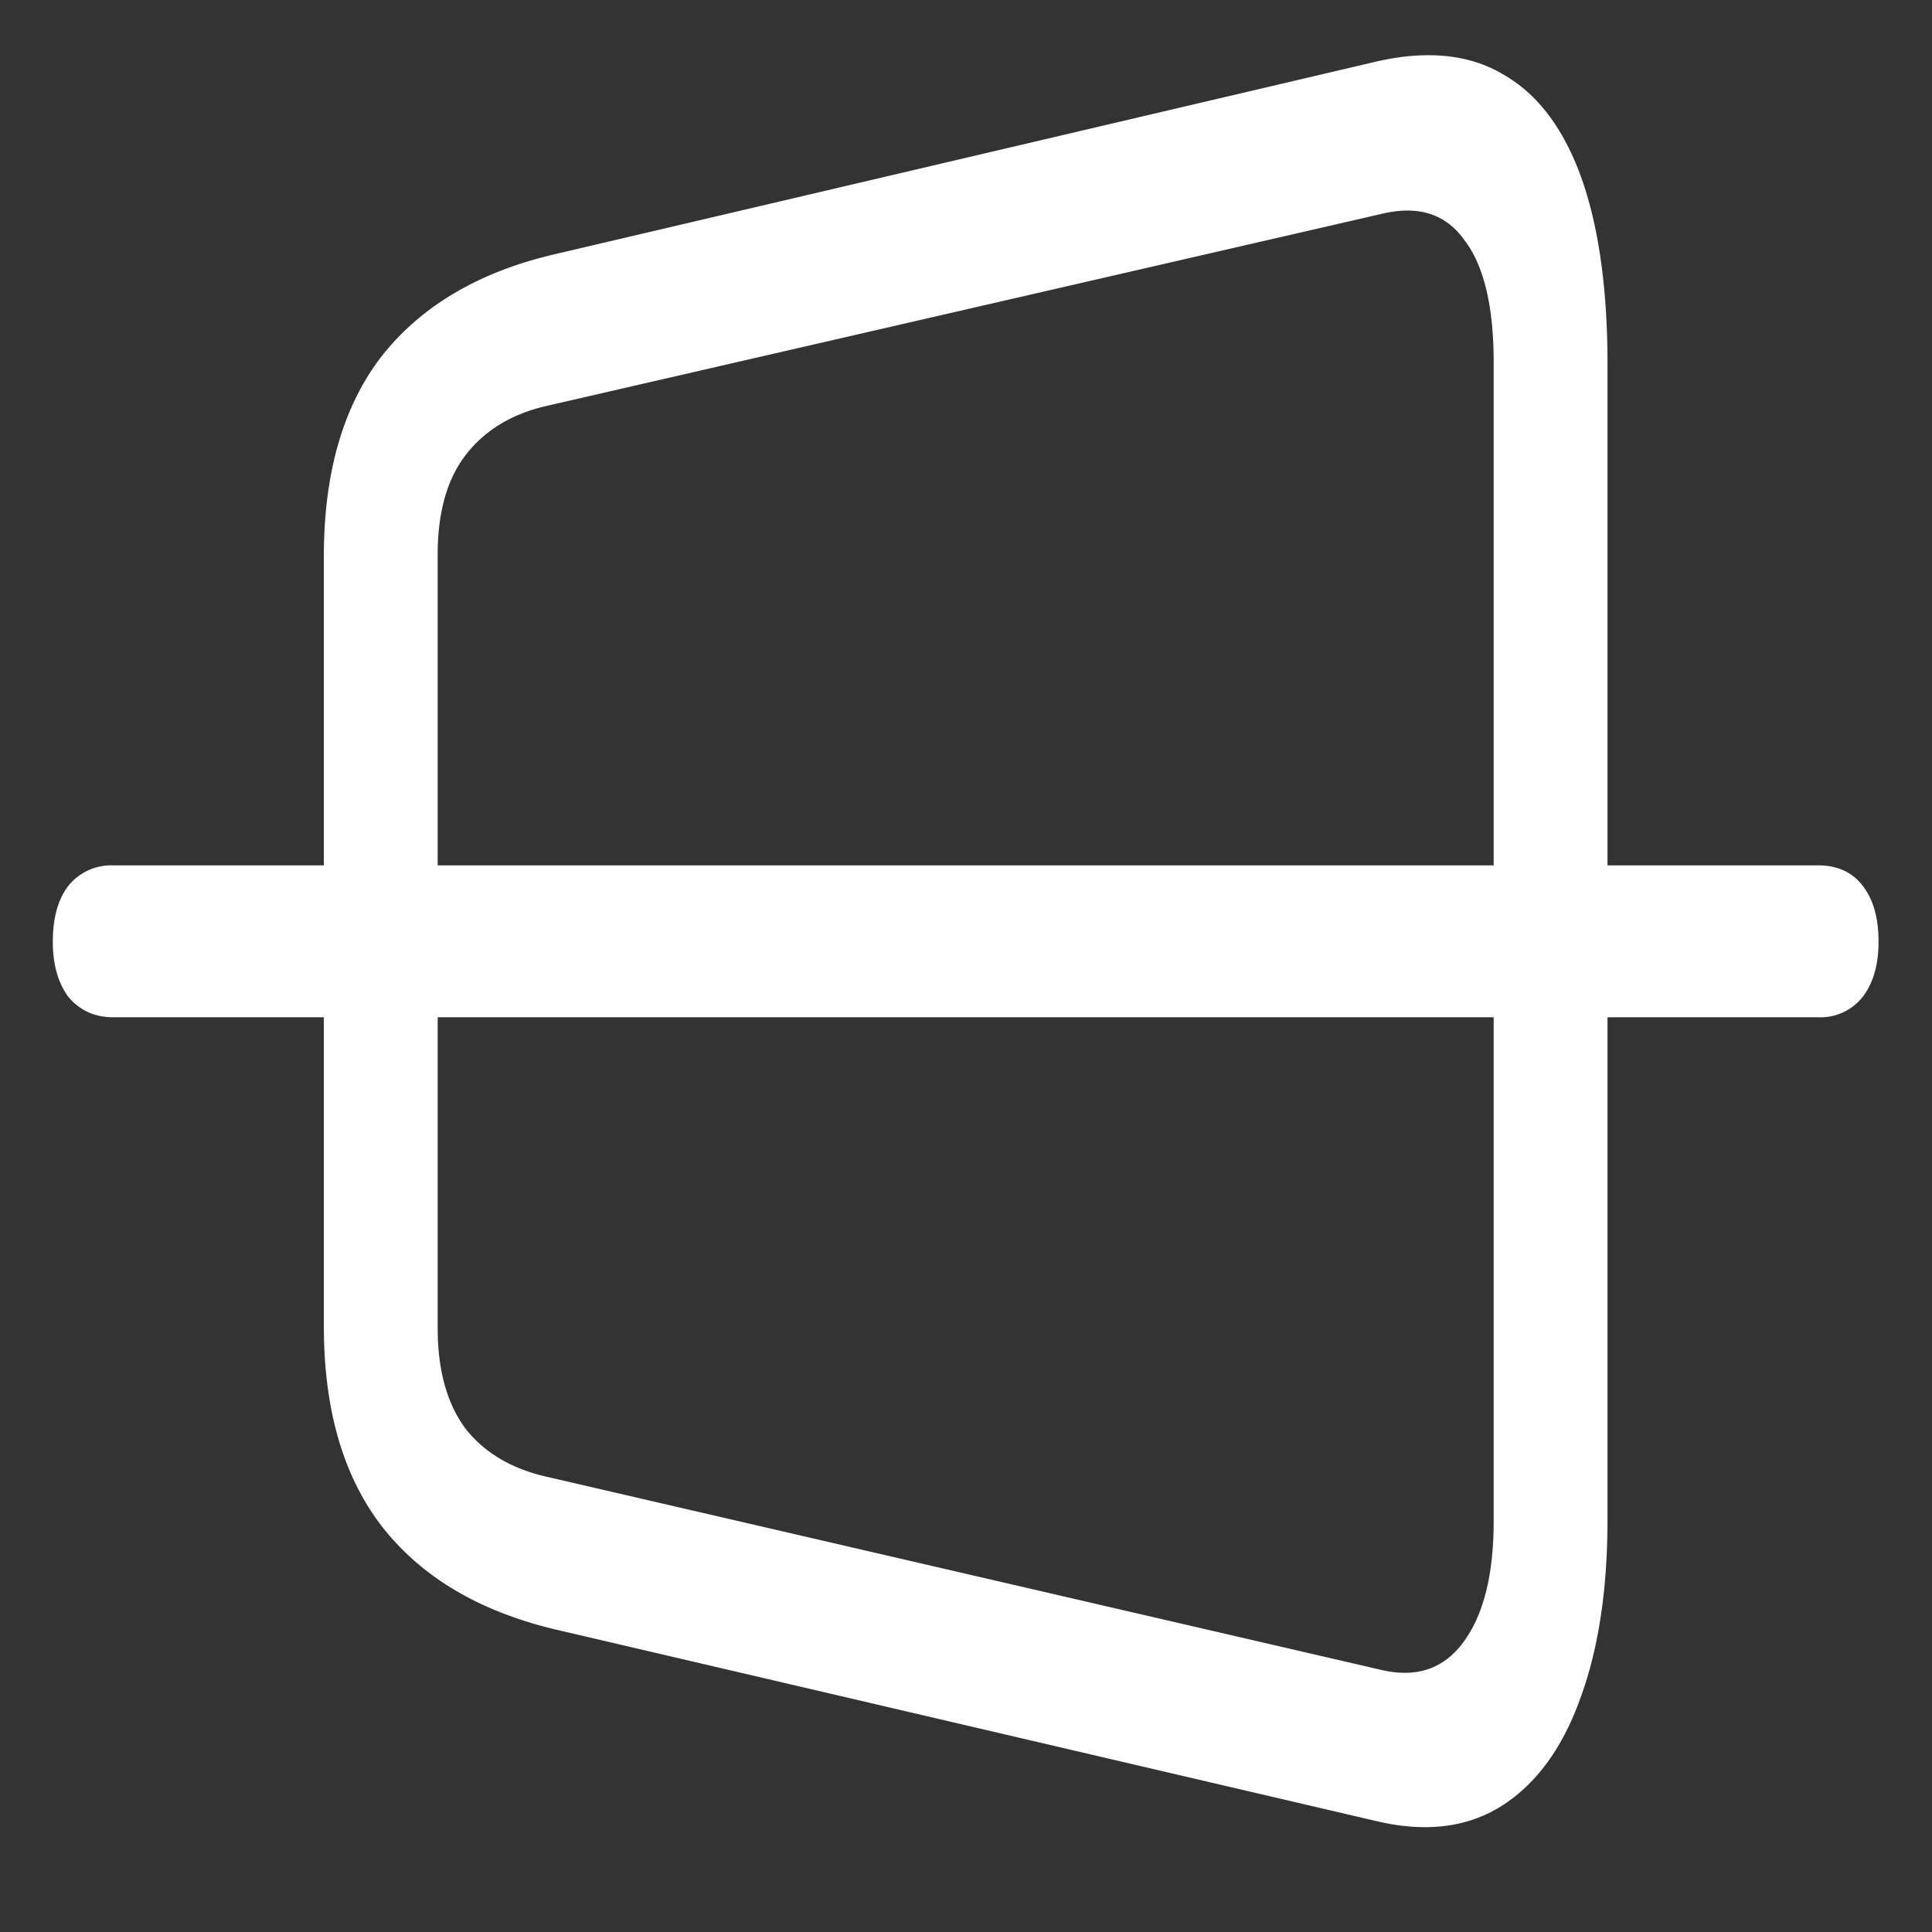 <svg xmlns="http://www.w3.org/2000/svg" width="24" height="24"><rect width="100%" height="100%" fill="#333333" stroke="none"/><path style="stroke:none;fill-rule:nonzero;fill:#fff;fill-opacity:1" d="m6.883 20.238 10.226 2.387c.602.14 1.114.078 1.54-.188.421-.265.75-.703.972-1.312.23-.61.348-1.36.348-2.25V4.527c0-.945-.11-1.718-.328-2.328-.22-.605-.54-1.031-.965-1.273-.418-.25-.942-.305-1.567-.164L6.883 3.16c-.934.219-1.64.637-2.13 1.25-.487.621-.73 1.457-.73 2.5v9.563c0 1.043.243 1.875.73 2.5.49.62 1.196 1.039 2.13 1.265Zm-.078-1.89c-.442-.098-.782-.297-1.02-.598-.23-.309-.348-.723-.348-1.25V6.887c0-.524.118-.938.348-1.235.238-.308.578-.515 1.02-.613l10.379-2.387c.445-.101.78.008 1.011.336.239.313.36.82.36 1.512v14.398c0 .66-.125 1.153-.367 1.489-.239.332-.57.457-1.004.363Zm-5.399-5.711h21.18a.667.667 0 0 0 .55-.25c.134-.172.2-.403.2-.688 0-.297-.066-.531-.2-.699-.128-.168-.316-.25-.55-.25H1.406a.685.685 0 0 0-.554.25c-.13.168-.196.398-.196.7 0 .284.067.515.196.687.14.164.324.25.554.25Zm0 0"/></svg>